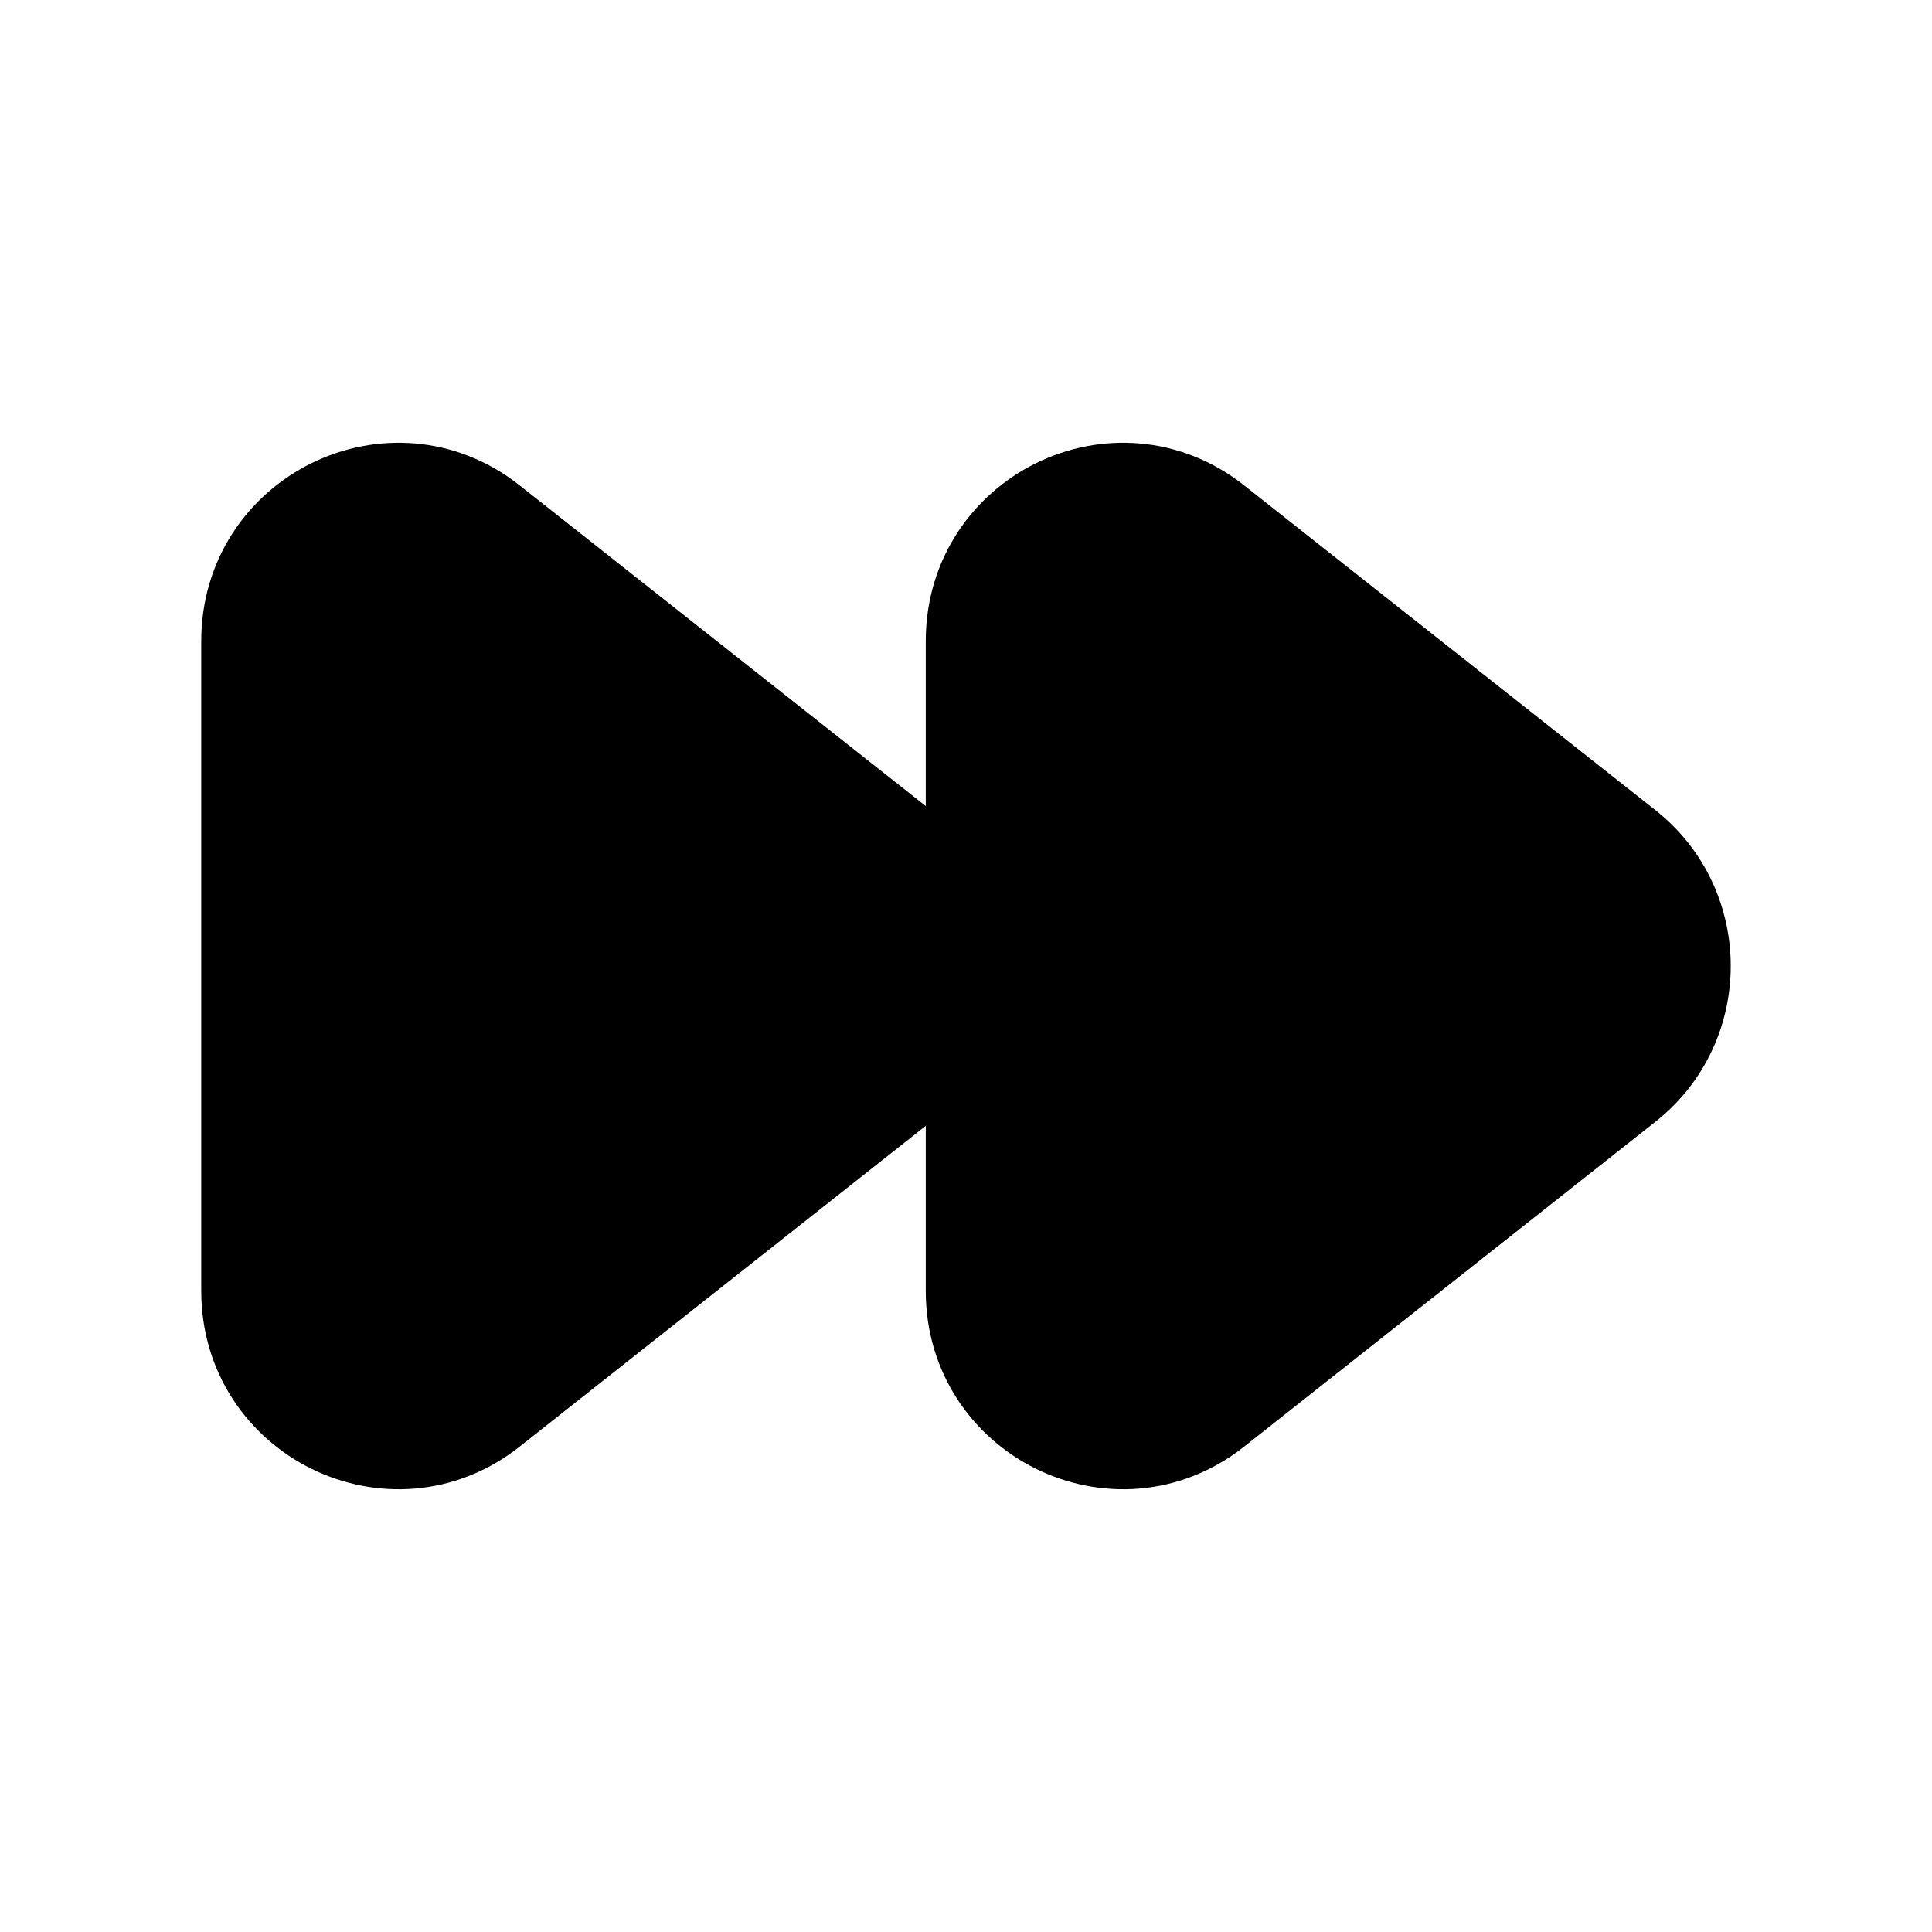 <svg viewBox="0 0 24 24" fill="currentColor" stroke="currentColor" xmlns="http://www.w3.org/2000/svg">
<path d="M20.255 13.542L15.144 17.579C13.868 18.587 12 17.671 12 16.037V12C12 12.575 11.752 13.15 11.255 13.542L6.144 17.579C4.868 18.587 3 17.671 3 16.037V7.963C3 6.329 4.867 5.413 6.144 6.421L11.255 10.457C11.752 10.849 12 11.424 12 11.999V7.963C12 6.329 13.867 5.413 15.144 6.421L20.255 10.457C21.248 11.242 21.248 12.757 20.255 13.542Z" />
</svg>
